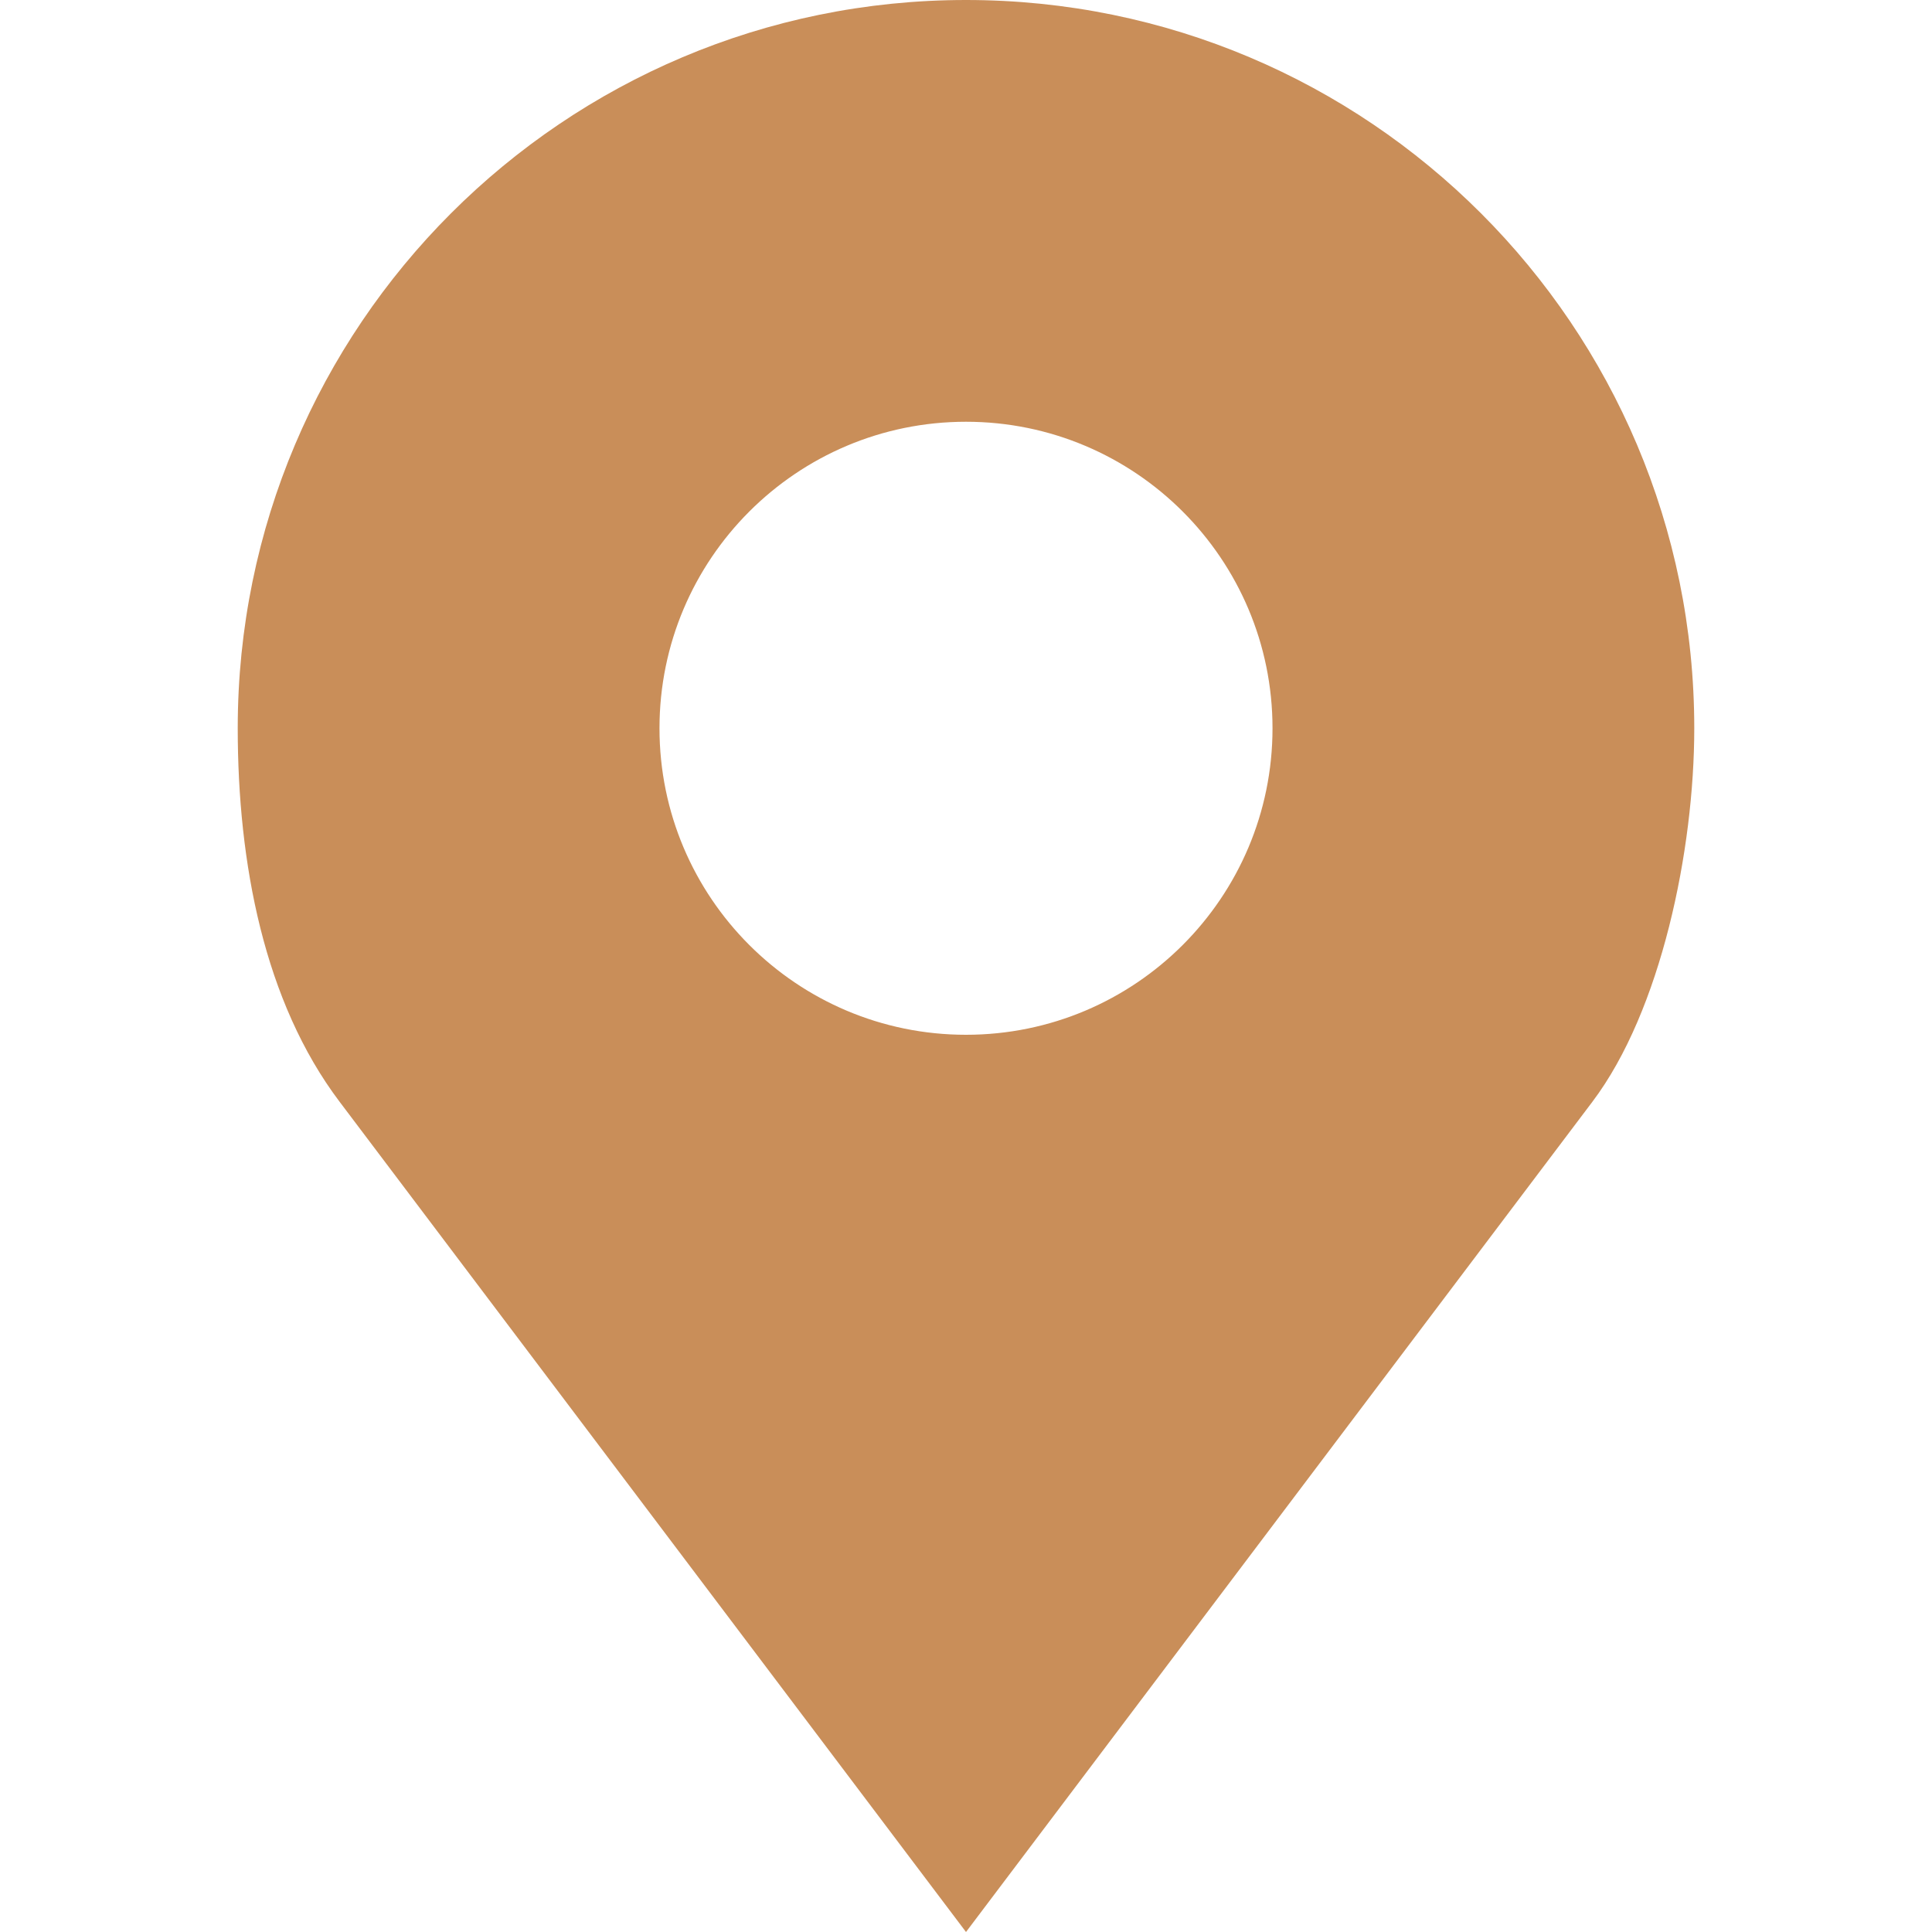 <svg width="20" height="20" viewBox="0 0 20 20" fill="none" xmlns="http://www.w3.org/2000/svg">
<path d="M10 0C5.836 0 2.461 3.375 2.461 7.539C2.461 8.932 2.733 10.37 3.516 11.406L10 20L16.484 11.406C17.195 10.465 17.539 8.8 17.539 7.539C17.539 3.375 14.164 0 10 0ZM10 4.366C11.752 4.366 13.173 5.787 13.173 7.539C13.173 9.291 11.752 10.712 10 10.712C8.248 10.712 6.827 9.291 6.827 7.539C6.827 5.787 8.248 4.366 10 4.366Z" fill="#C98E59"/>
</svg>
